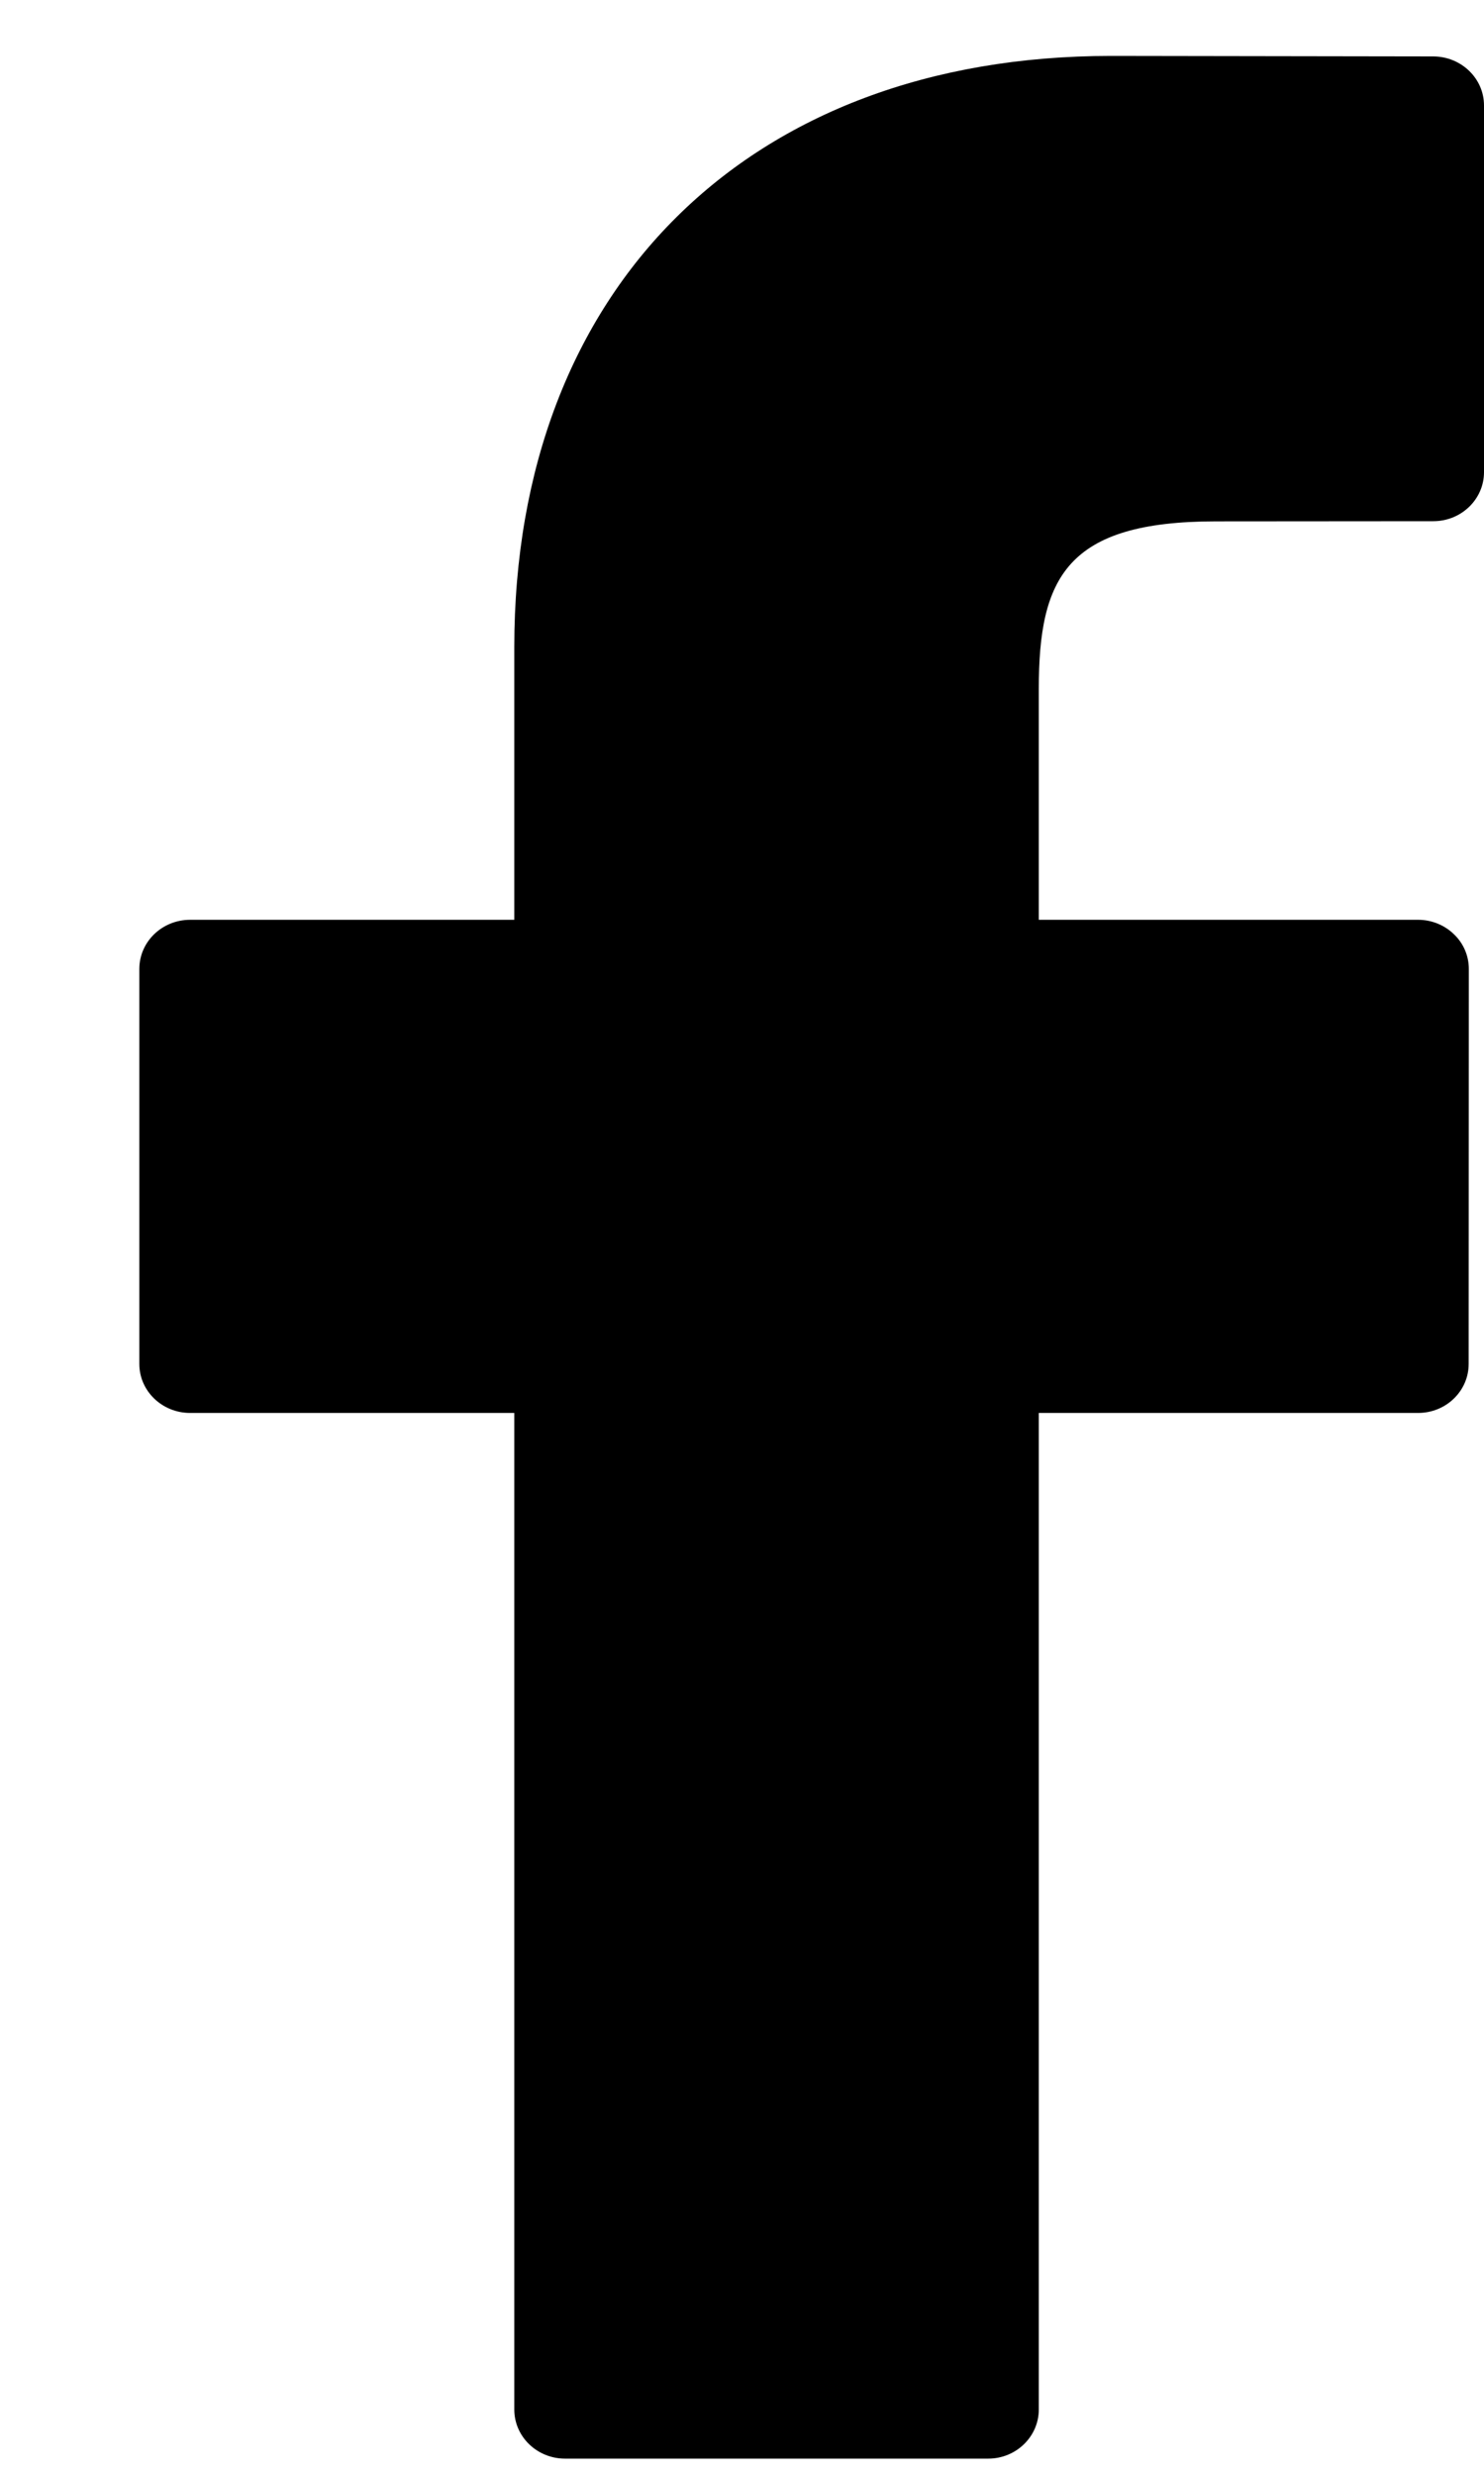 <svg width="9" height="15" viewBox="0 0 9 15" fill="none" xmlns="http://www.w3.org/2000/svg">
<path d="M8.693 0.342L6.737 0.339C4.54 0.339 3.119 1.746 3.119 3.923V5.575H1.153C0.983 5.575 0.845 5.708 0.845 5.873V8.267C0.845 8.431 0.983 8.564 1.153 8.564H3.119V14.604C3.119 14.769 3.257 14.902 3.427 14.902H5.993C6.163 14.902 6.3 14.768 6.3 14.604V8.564H8.6C8.77 8.564 8.907 8.431 8.907 8.267L8.908 5.873C8.908 5.794 8.876 5.718 8.818 5.663C8.761 5.607 8.682 5.575 8.601 5.575H6.3V4.175C6.3 3.502 6.467 3.16 7.375 3.16L8.693 3.159C8.862 3.159 9 3.026 9 2.862V0.639C9 0.476 8.863 0.343 8.693 0.342Z" fill="black"/>
</svg>
